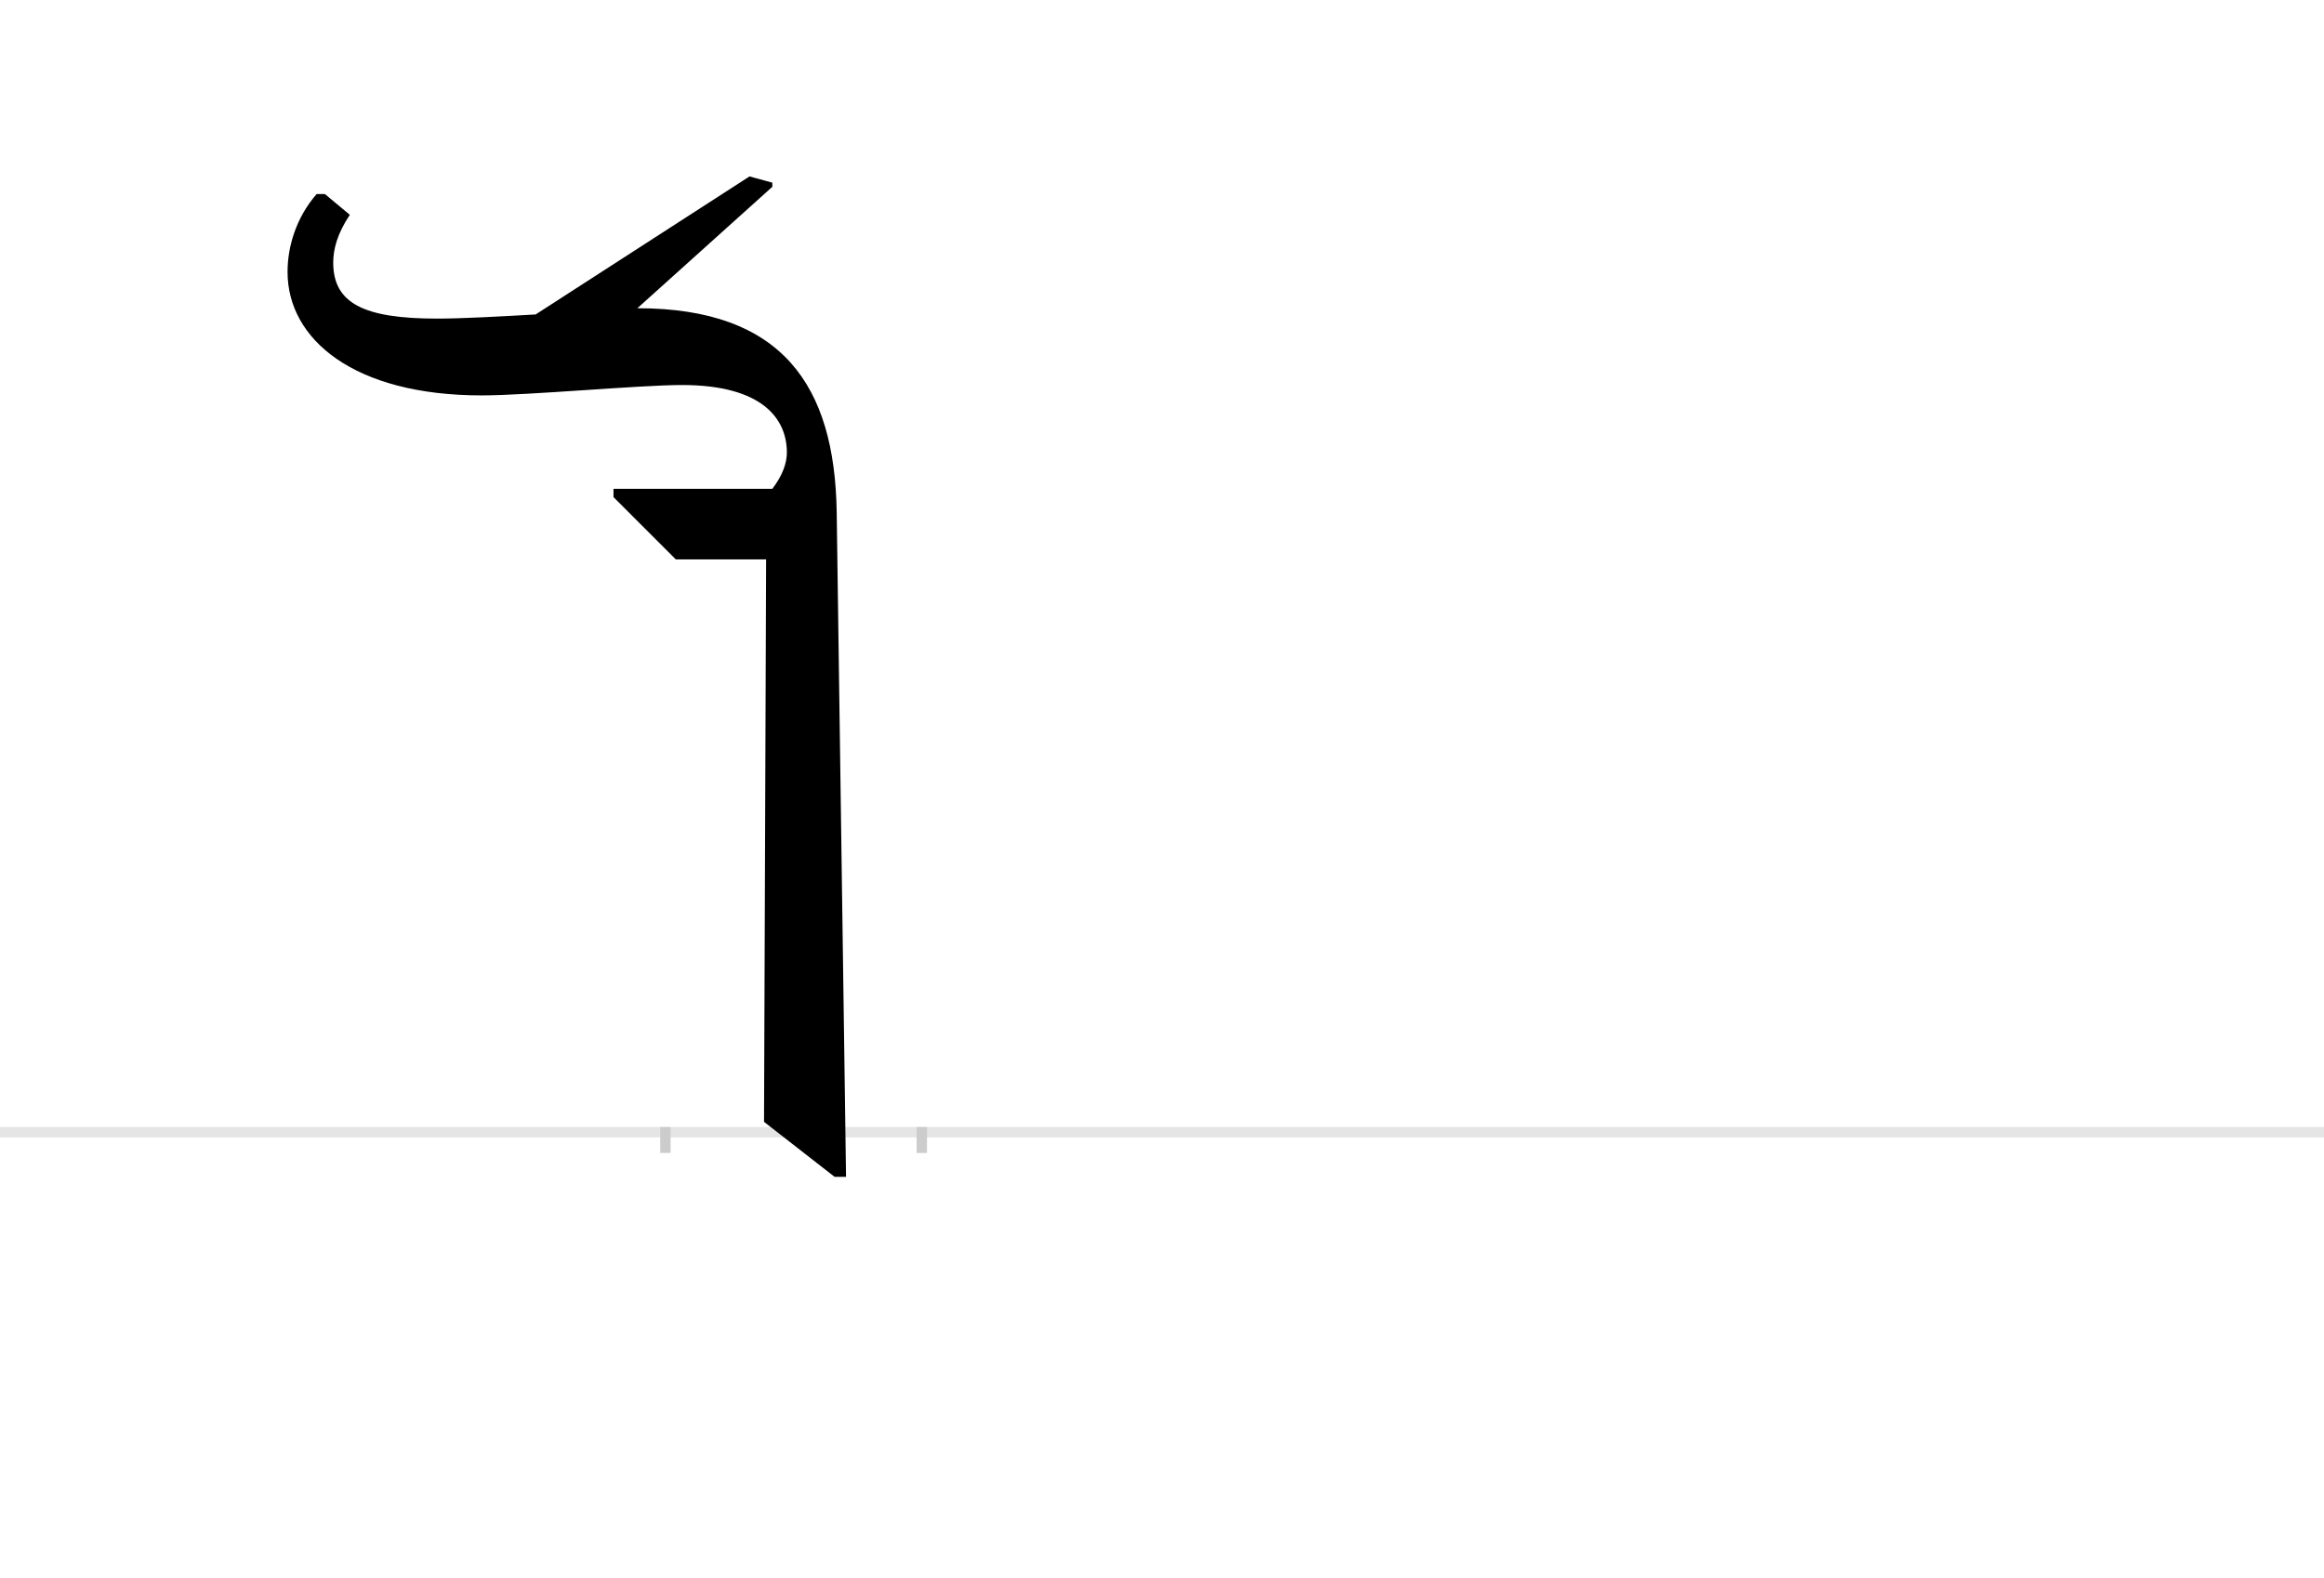 <?xml version="1.0" encoding="UTF-8"?>
<svg height="1521" version="1.1" width="2238.75" xmlns="http://www.w3.org/2000/svg" xmlns:xlink="http://www.w3.org/1999/xlink">
 <rect width="100%" height="100%" fill="#808080" stroke="none"/>
 <path d="M0,0 l2238.75,0 l0,1521 l-2238.75,0 Z M0,0" fill="rgb(255,255,255)" transform="matrix(1,0,0,-1,0,1521)"/>
 <path d="M0,0 l2238.75,0" fill="none" stroke="rgb(229,229,229)" stroke-width="10" transform="matrix(1,0,0,-1,0,1091)"/>
 <path d="M0,5 l0,-25" fill="none" stroke="rgb(204,204,204)" stroke-width="10" transform="matrix(1,0,0,-1,641,1091)"/>
 <path d="M0,5 l0,-25" fill="none" stroke="rgb(204,204,204)" stroke-width="10" transform="matrix(1,0,0,-1,888,1091)"/>
 <path d="M174,-43 l-9,641 c-2,121,-52,196,-192,196 l130,117 l0,4 l-22,6 l-206,-133 c-35,-2,-71,-4,-95,-4 c-71,0,-100,15,-100,54 c0,13,4,28,16,46 l-24,20 l-8,0 c-20,-23,-28,-51,-28,-75 c0,-65,64,-119,187,-119 c45,0,152,10,193,10 c78,0,101,-33,101,-65 c0,-10,-4,-22,-14,-35 l-153,0 l0,-8 l60,-60 l87,0 l-2,-542 l68,-53 Z M174,-43" fill="rgb(0,0,0)" transform="matrix(1,0,0,-1,641,1091)"/>
</svg>